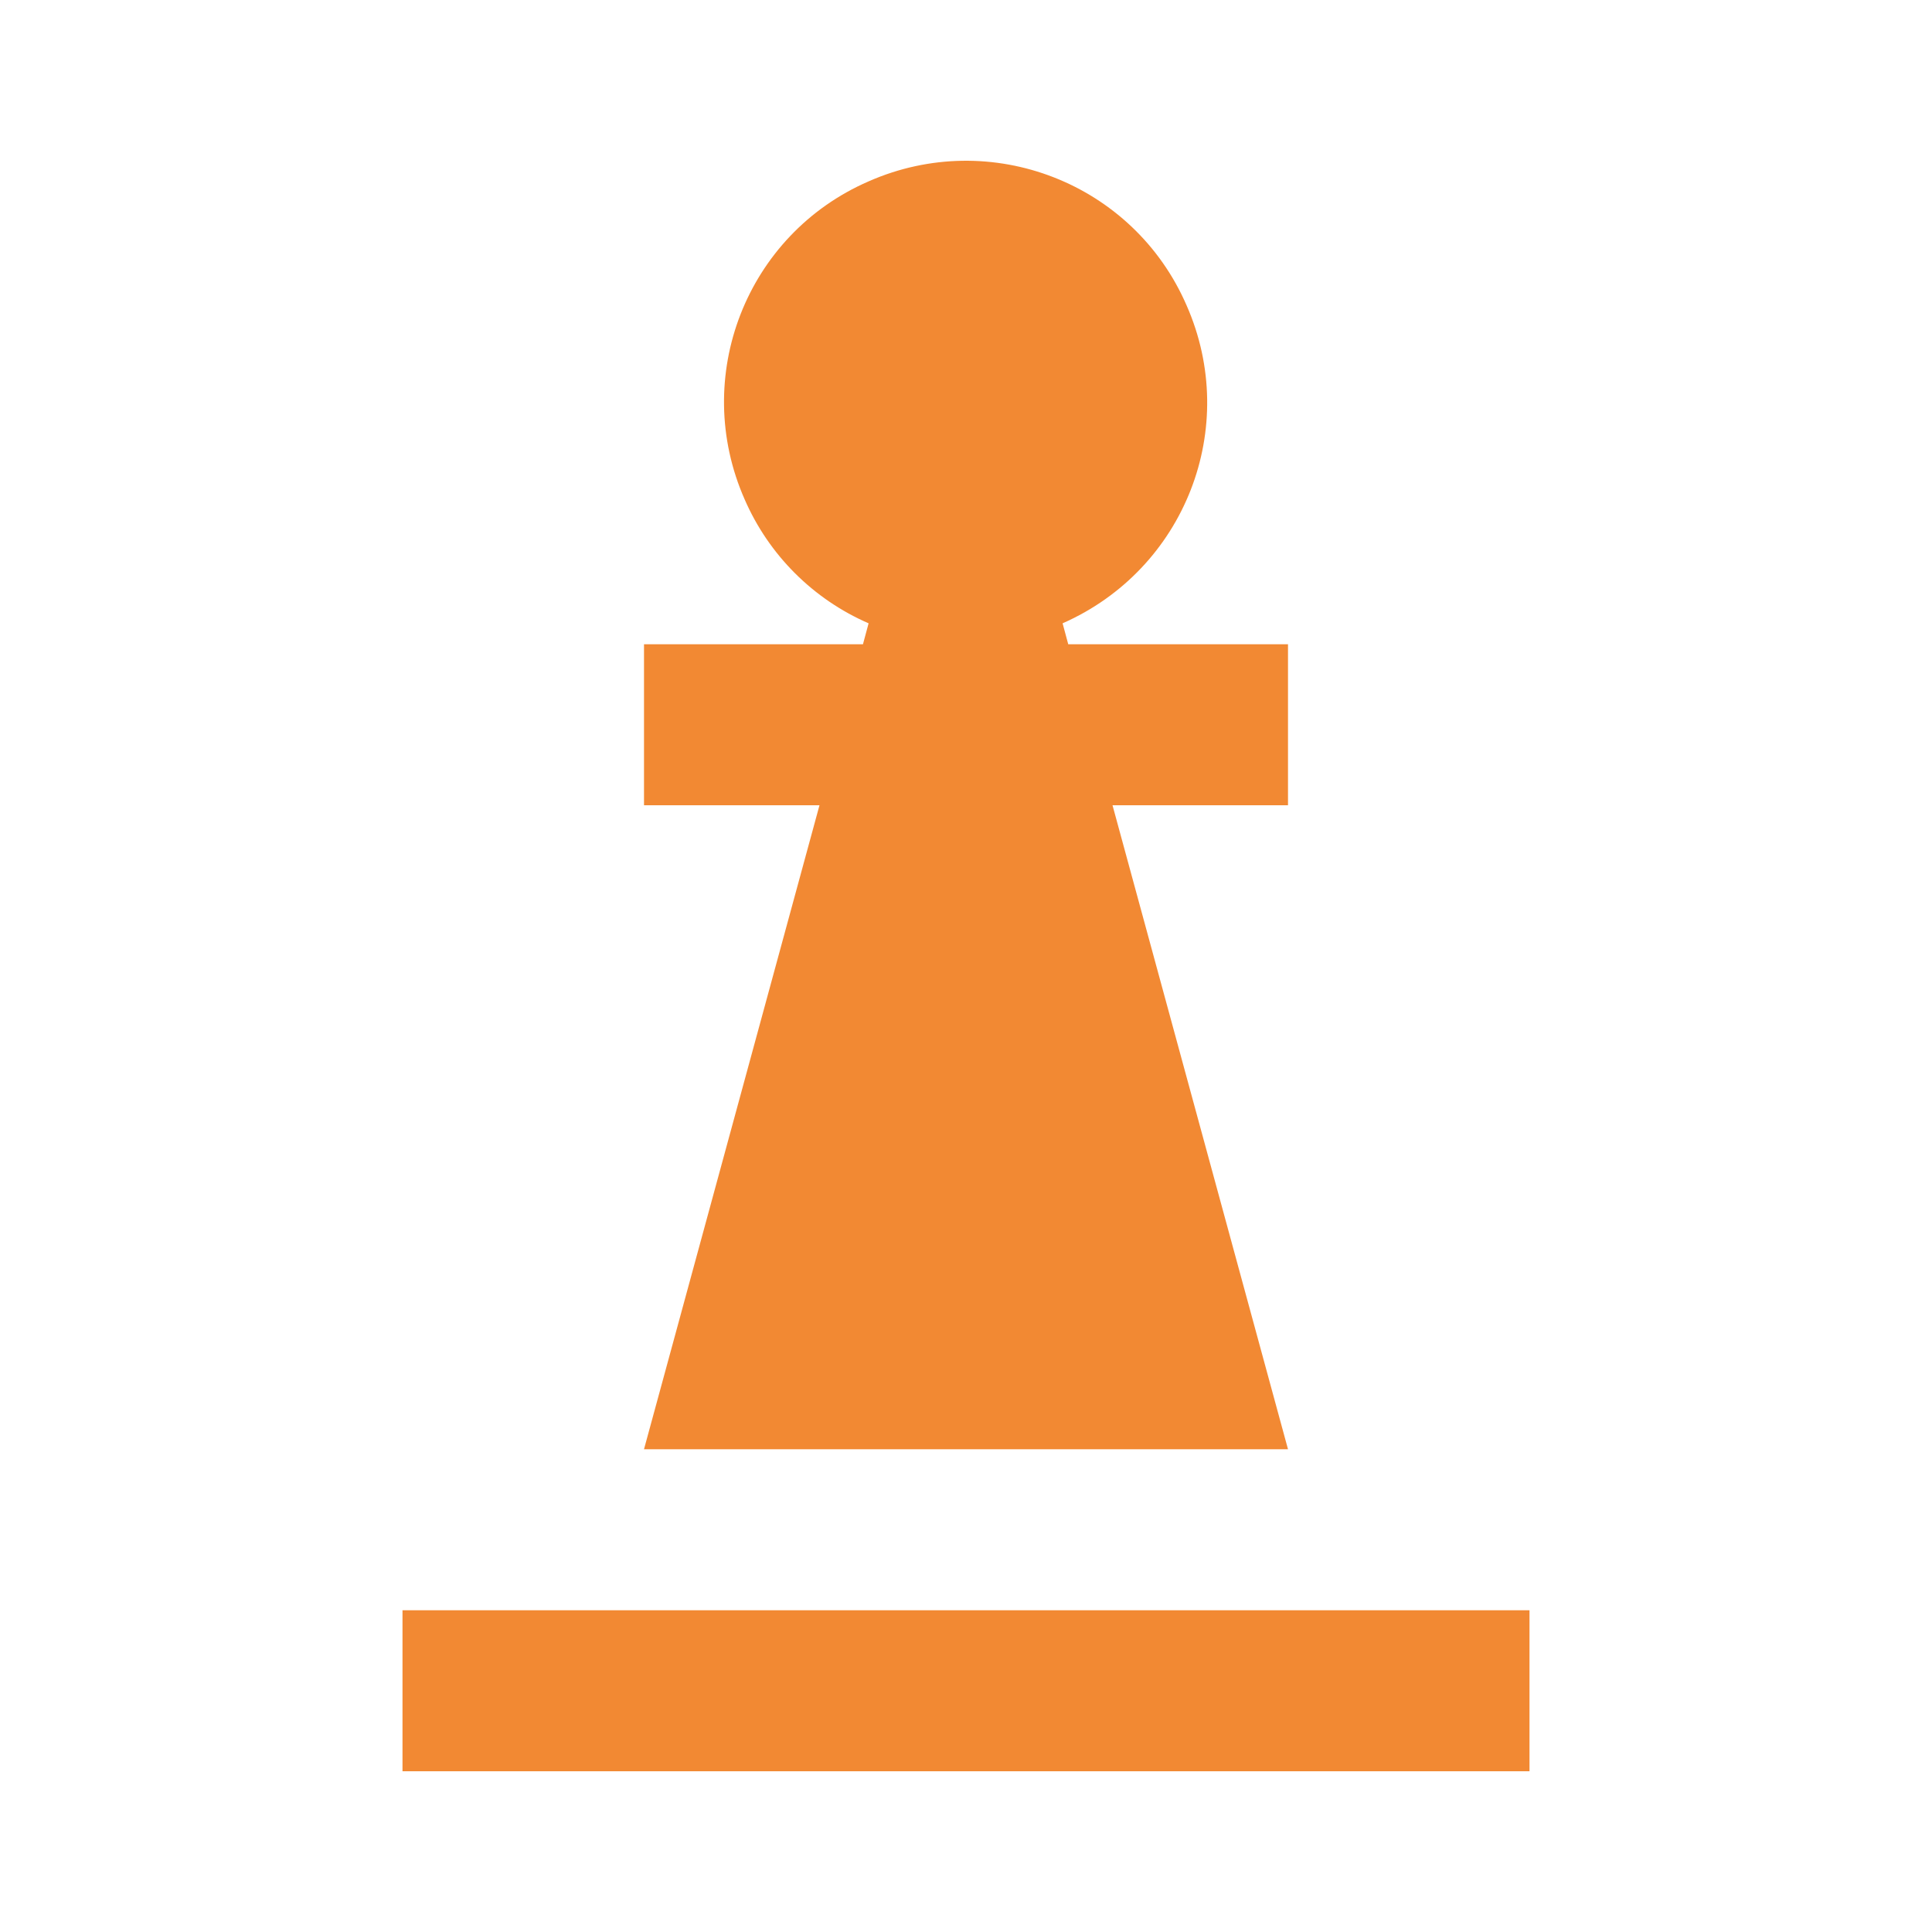<svg filter="url(#saturation)" opacity="0.8" width="24" height="24" version="1.1" viewBox="0 0 24 24" xmlns="http://www.w3.org/2000/svg">
 <path d="m19 22.003h-14v-2h14v2m-3-4h-8l2.18-8h-2.18v-2h2.72l0.07-0.26c-0.69-0.3-1.24-0.85-1.54-1.54-0.67-1.52 0.02-3.29 1.54-3.95 1.52-0.67 3.29 0.02 3.95 1.54 0.67 1.52-0.02 3.28-1.54 3.95l0.07 0.26h2.73v2h-2.18z" fill="#ef6c00"/>
<filter id="saturation"><feColorMatrix type="saturate" values="0"/></filter></svg>
